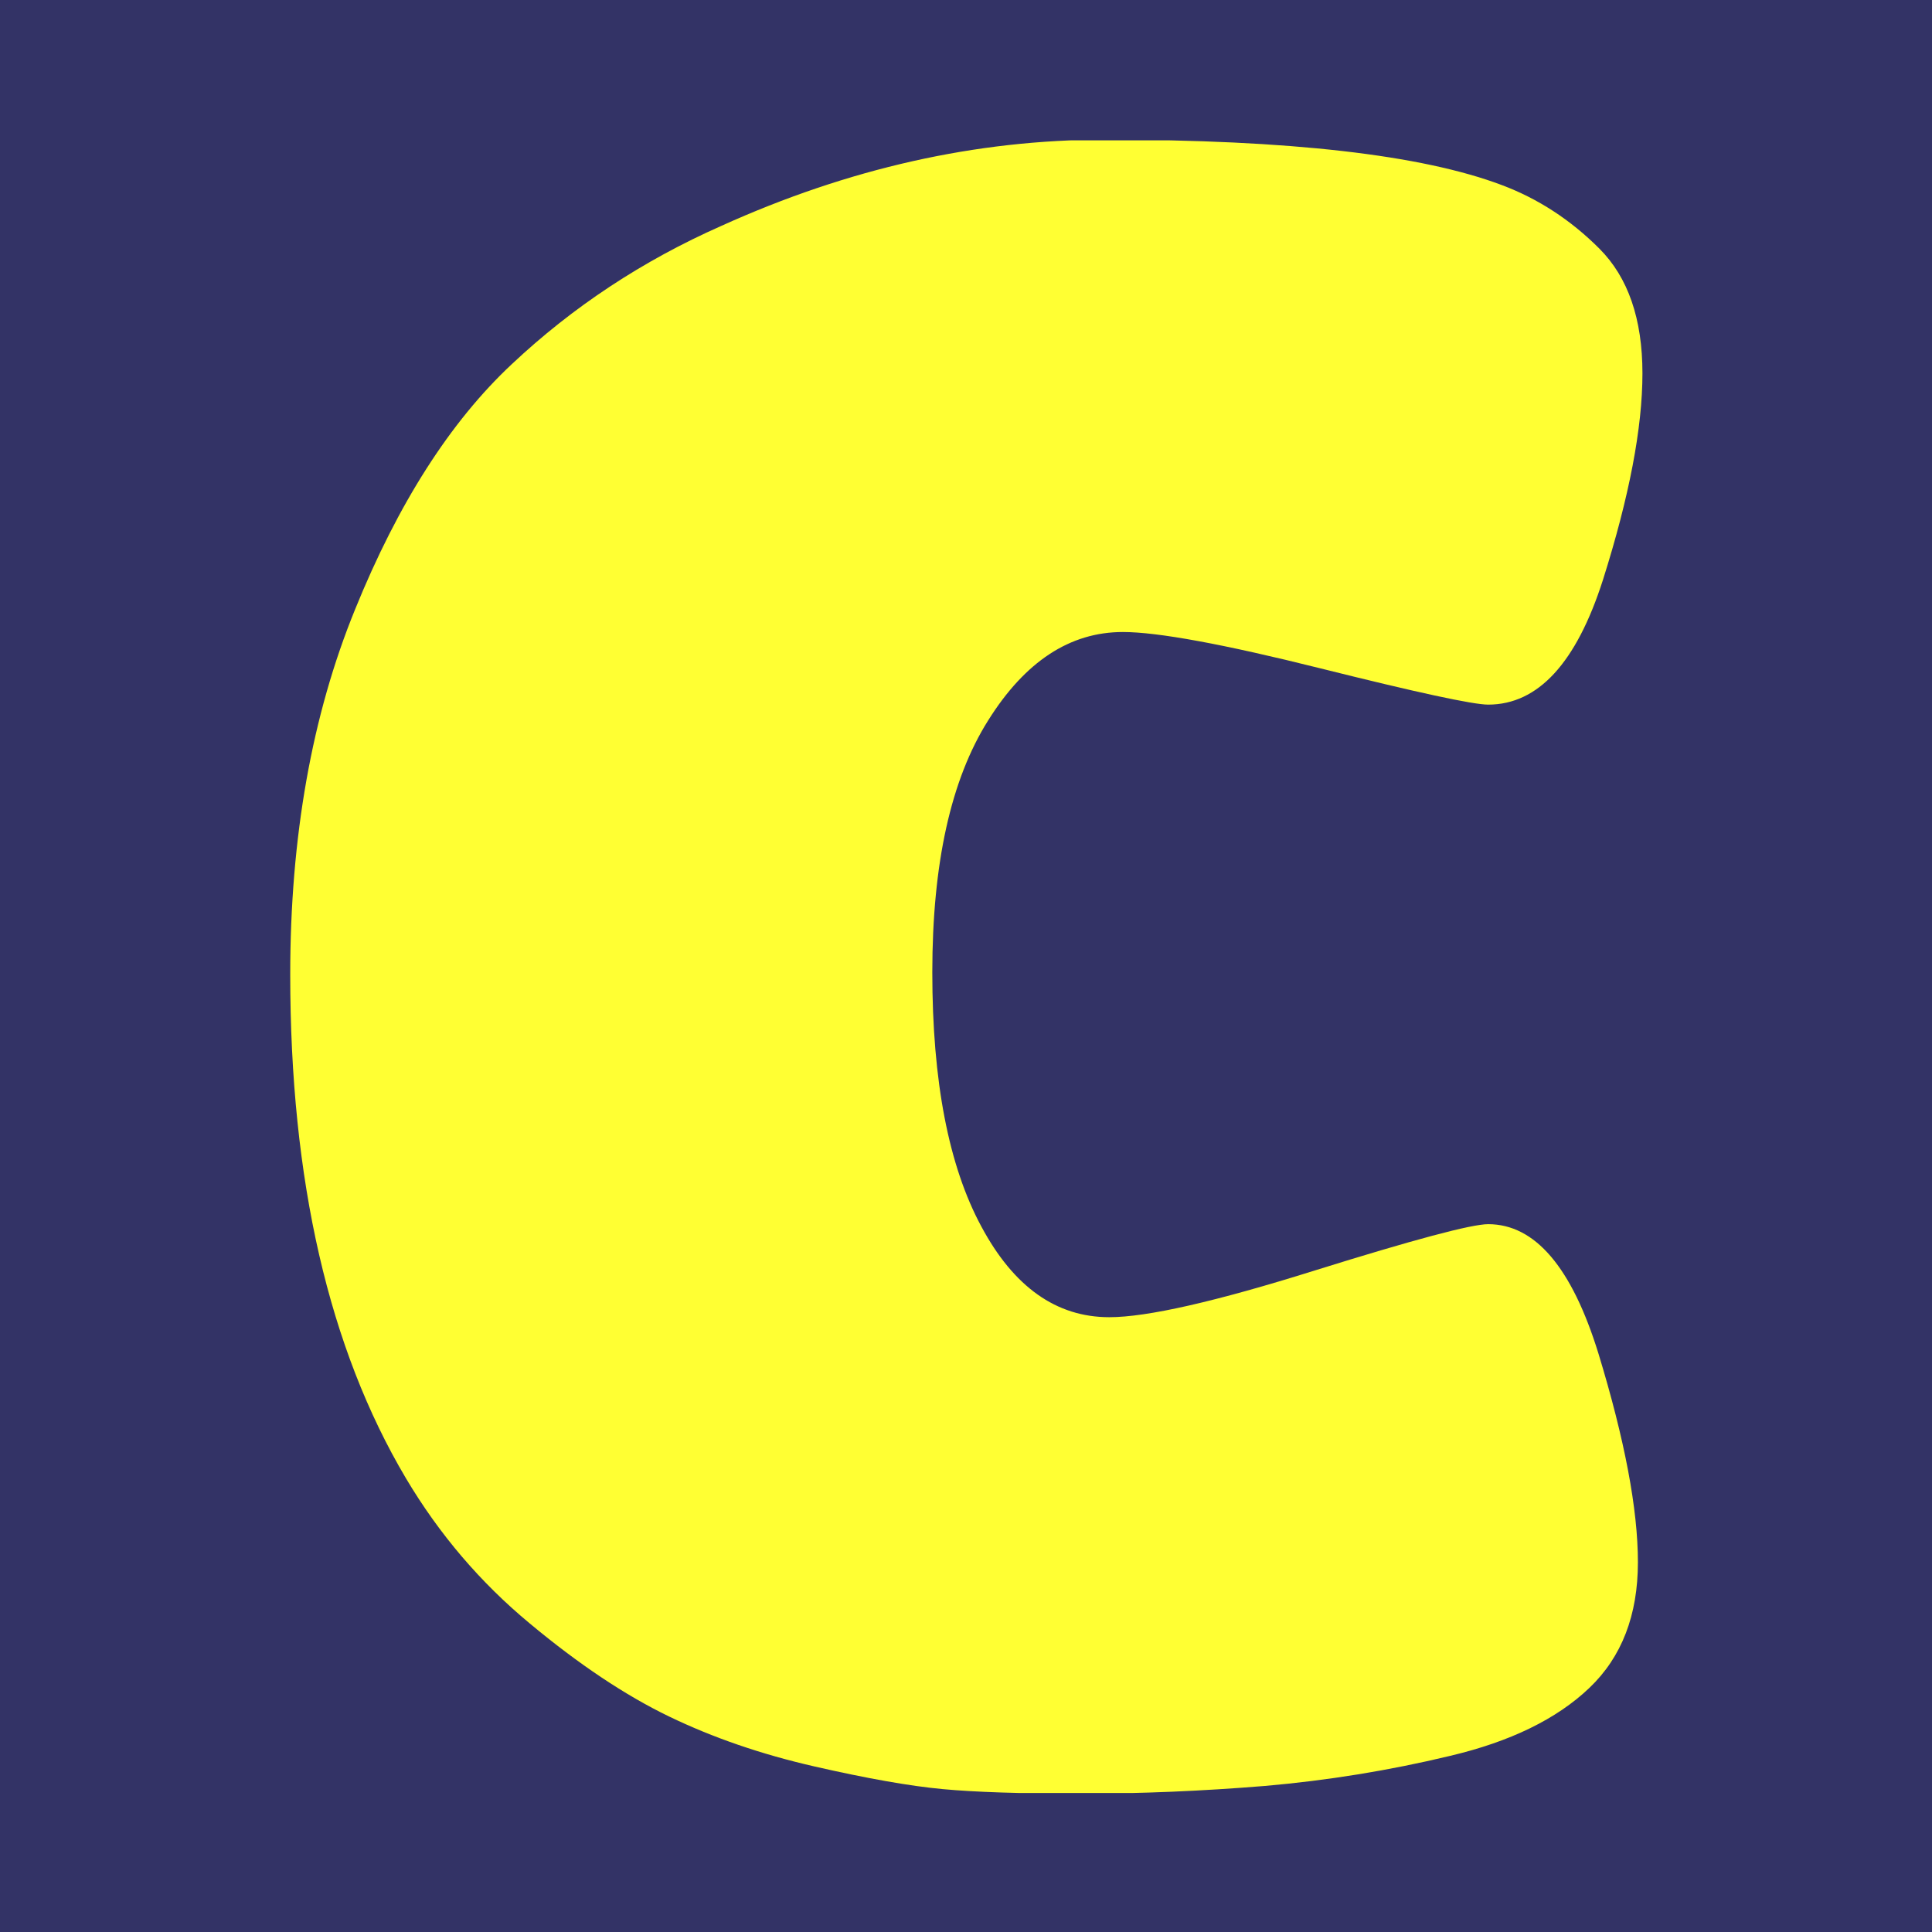 <svg xmlns="http://www.w3.org/2000/svg" version="1.1" xmlns:xlink="http://www.w3.org/1999/xlink" xmlns:svgjs="http://svgjs.dev/svgjs" width="1000" height="1000" viewBox="0 0 1000 1000"><rect width="1000" height="1000" fill="#333366"></rect><g transform="matrix(0.7,0,0,0.7,150.174,72.646)"><svg viewBox="0 0 202 247" data-background-color="#333366" preserveAspectRatio="xMidYMid meet" height="1222" width="1000" xmlns="http://www.w3.org/2000/svg" xmlns:xlink="http://www.w3.org/1999/xlink"><g id="tight-bounds" transform="matrix(1,0,0,1,-0.05,-0.1)"><svg viewBox="0 0 202.1 247.2" height="247.2" width="202.1"><g><svg viewBox="0 0 202.1 247.2" height="247.2" width="202.1"><g><svg viewBox="0 0 202.1 247.2" height="247.2" width="202.1"><g id="textblocktransform"><svg viewBox="0 0 202.1 247.2" height="247.2" width="202.1" id="textblock"><g><svg viewBox="0 0 202.1 247.2" height="247.2" width="202.1"><g transform="matrix(1,0,0,1,0,0)"><svg width="202.1" viewBox="1.5 -36 29.8 36.45" height="247.2" data-palette-color="#ffff33"><g class="wordmark-text-0" data-fill-palette-color="primary" id="text-0"><path d="M27.05-0.38Q25.05 0.1 22.98 0.28 20.9 0.45 18.93 0.45 16.95 0.45 15.88 0.35 14.8 0.25 13.05-0.15 11.3-0.55 9.85-1.25 8.4-1.95 6.78-3.3 5.15-4.65 4.05-6.5L4.05-6.5Q1.5-10.8 1.5-17.6L1.5-17.6Q1.5-22.15 2.93-25.65 4.35-29.15 6.38-31.05 8.4-32.95 11-34.1L11-34.1Q15.2-36 19.45-36L19.45-36Q25.55-36 28.2-35L28.2-35Q29.4-34.55 30.35-33.6 31.3-32.65 31.3-30.85 31.3-29.05 30.43-26.3 29.55-23.55 27.9-23.55L27.9-23.55Q27.4-23.55 24.2-24.35 21-25.15 19.85-25.15L19.85-25.15Q18.1-25.15 16.88-23.2 15.65-21.25 15.65-17.65 15.65-14.05 16.73-12.05 17.8-10.05 19.55-10.05L19.55-10.05Q20.8-10.05 24.08-11.08 27.35-12.1 27.9-12.1L27.9-12.1Q29.45-12.1 30.33-9.25 31.2-6.4 31.2-4.65 31.2-2.9 30.13-1.88 29.05-0.85 27.05-0.38Z" fill="#ffff33" data-fill-palette-color="primary"></path></g></svg></g></svg></g></svg></g></svg></g></svg></g><defs></defs></svg><rect width="202.1" height="247.2" fill="none" stroke="none" visibility="hidden"></rect></g></svg></g></svg>